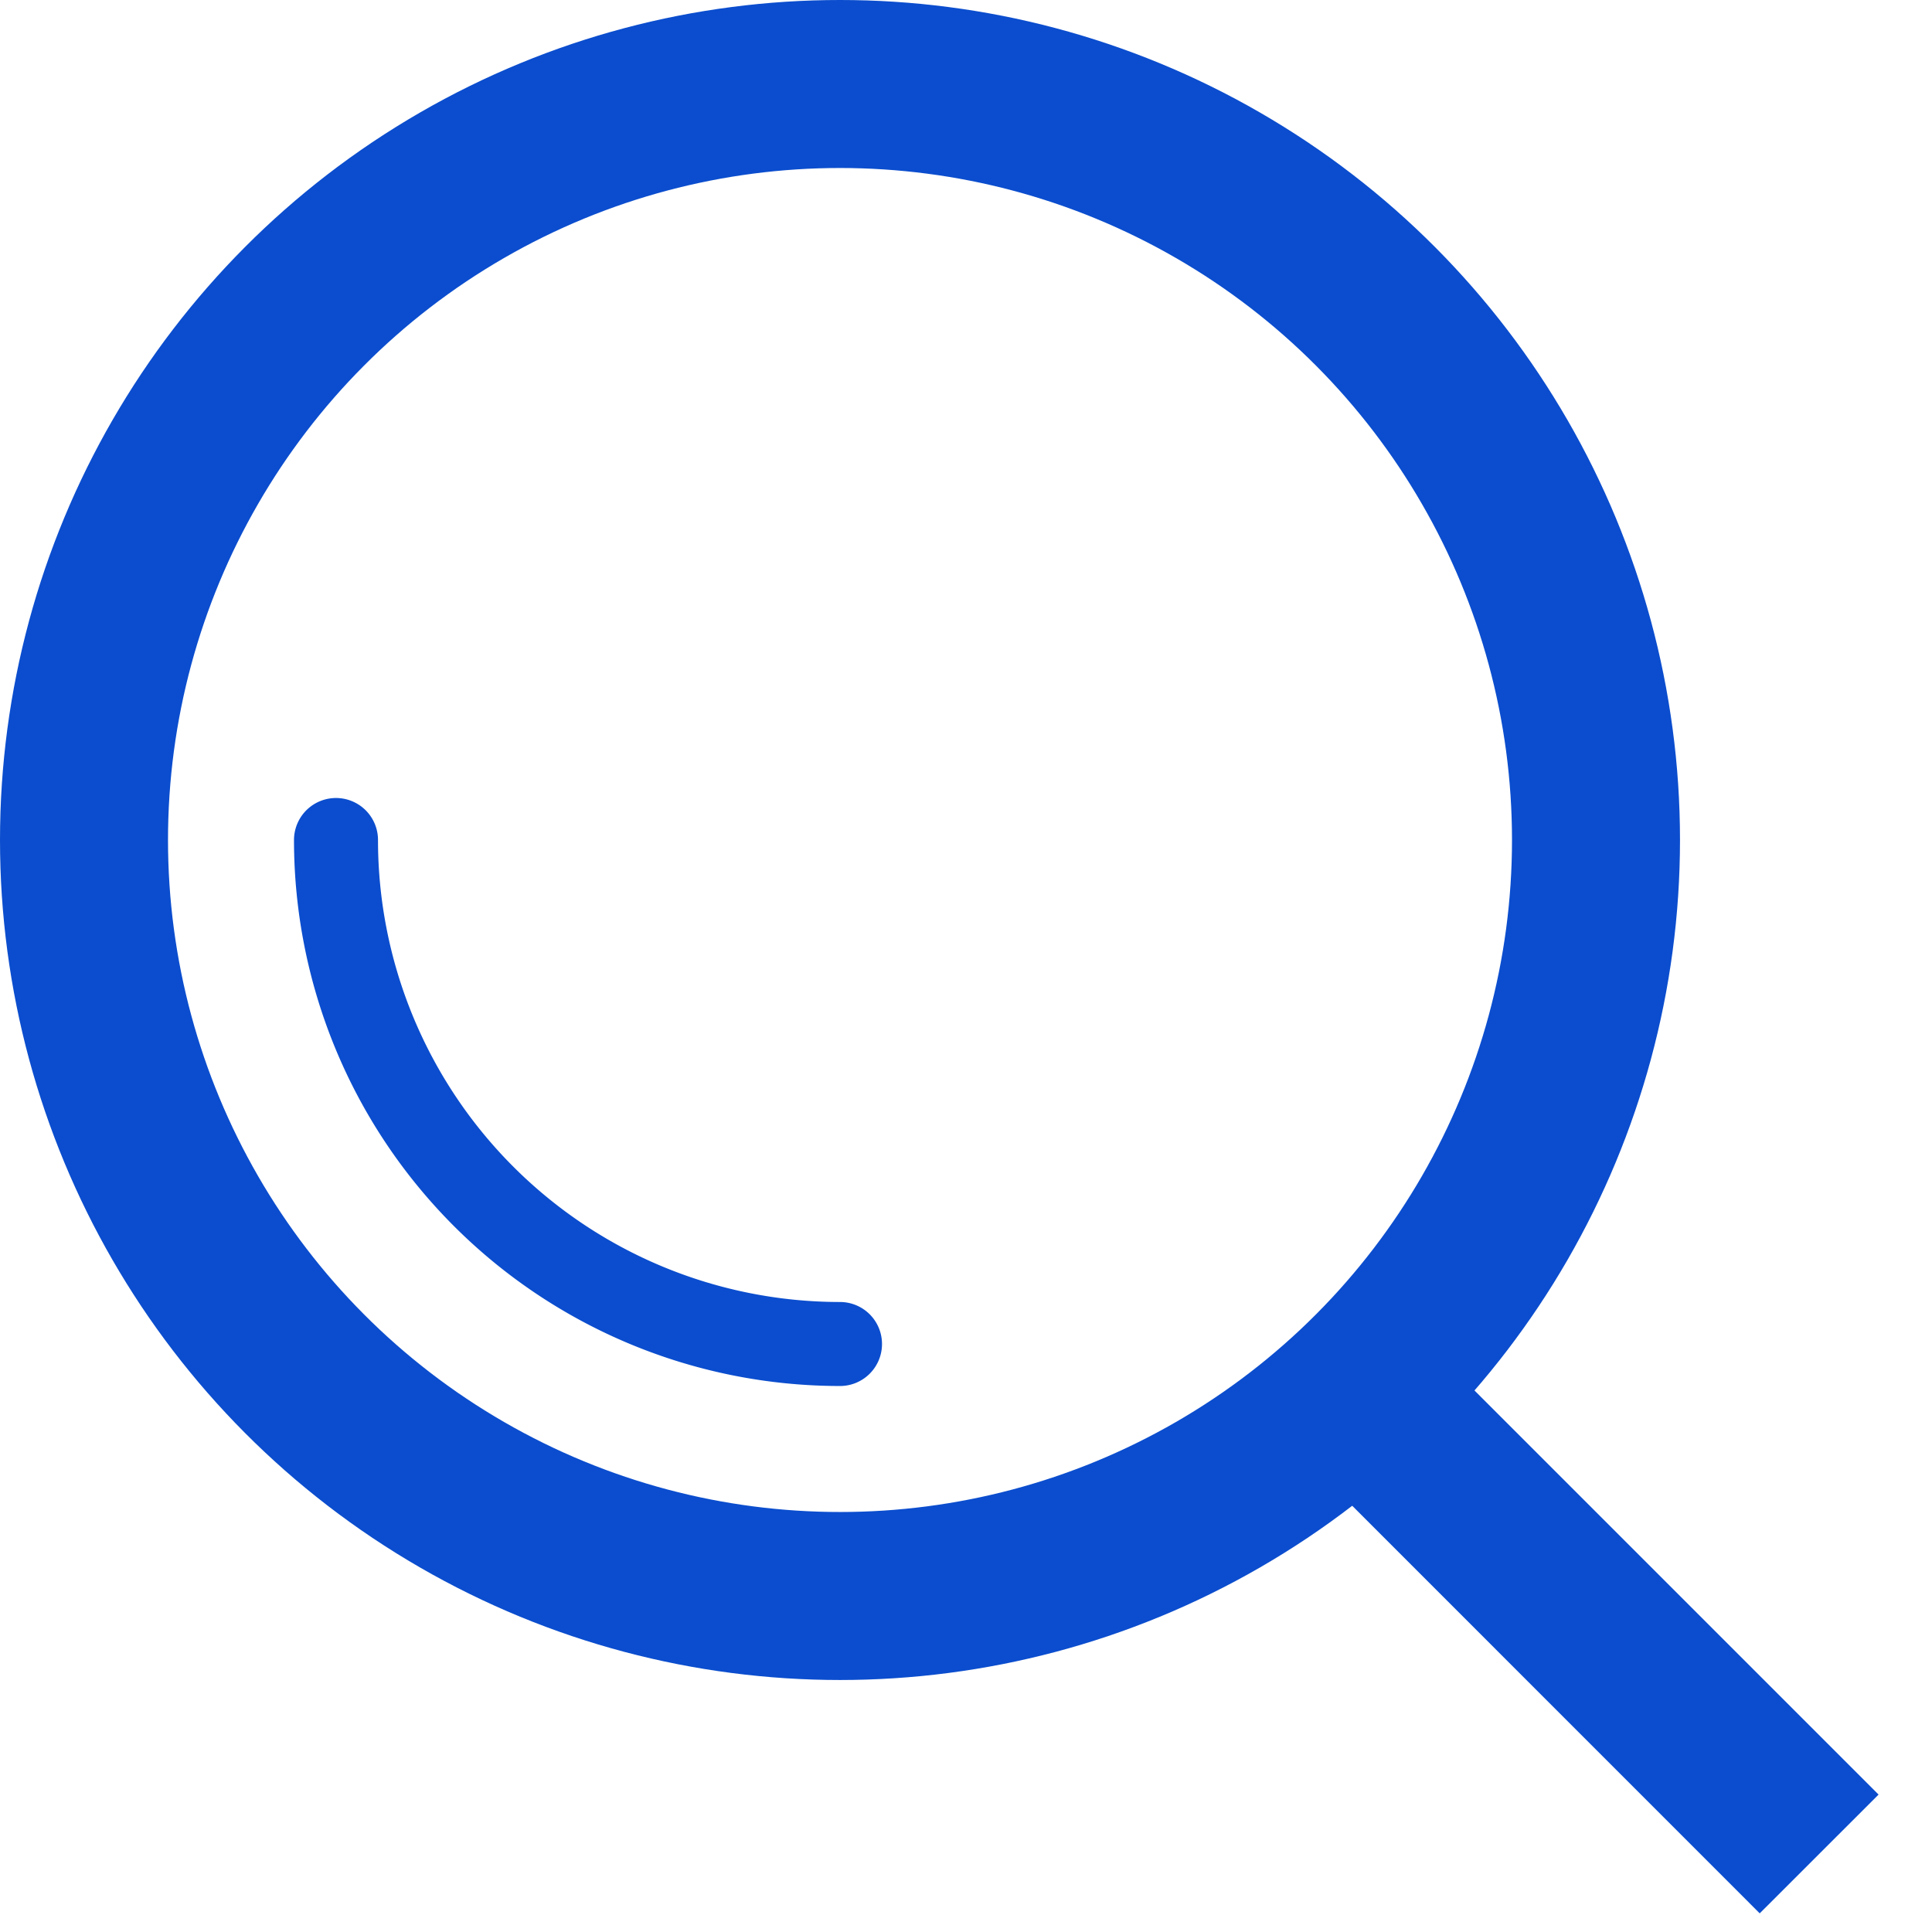<svg width="23" height="23" viewBox="0 0 23 23" fill="none" xmlns="http://www.w3.org/2000/svg"><circle cx="10" cy="10" r="9" stroke="#0B4DCE" stroke-width="2"/><path d="M10 16a6 6 0 0 1-6-6" stroke="#0B4DCE" stroke-linecap="round"/><path fill="#0B4DCE" d="M16 17.828l1.414-1.414 4.95 4.95-1.415 1.414z"/></svg>